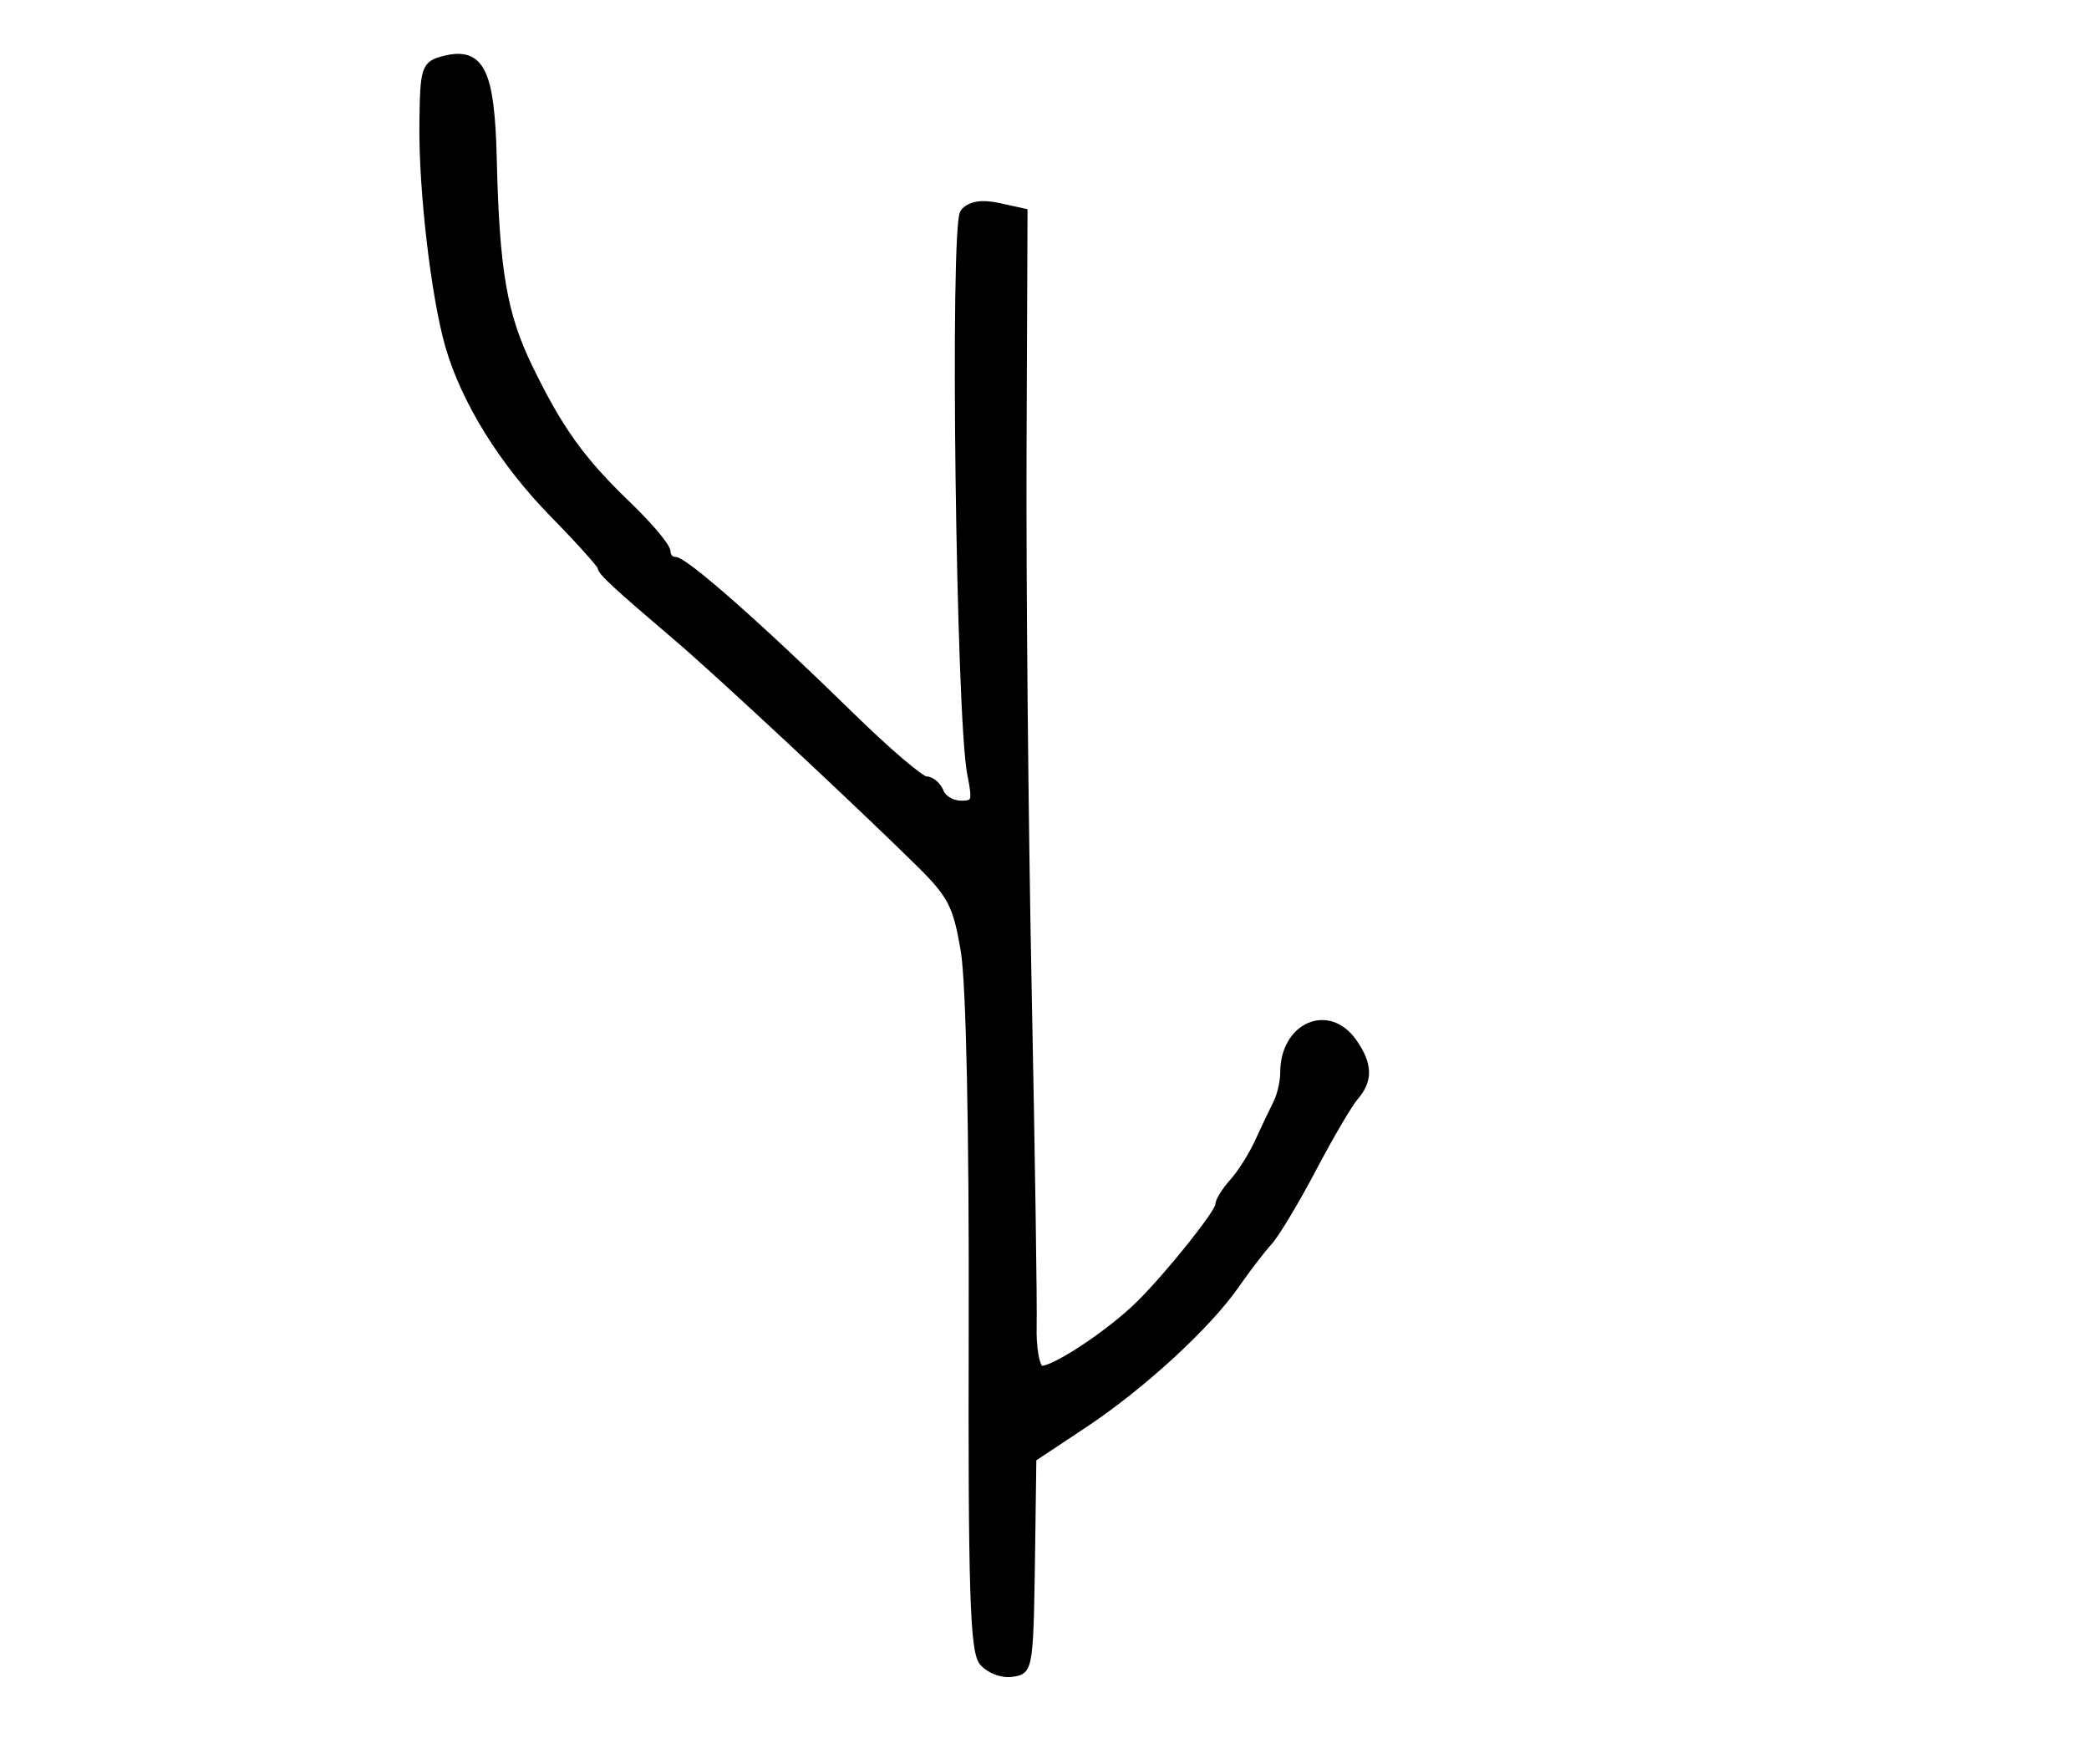 <?xml version="1.0" encoding="utf-8" ?>
<svg xmlns="http://www.w3.org/2000/svg" xmlns:ev="http://www.w3.org/2001/xml-events" xmlns:xlink="http://www.w3.org/1999/xlink" baseProfile="full" height="217" version="1.1" width="257">
  <defs/>
  <path d="M 120.95,204.439 C 119.83,203.09 119.593,195.423 119.676,163.147 C 119.737,139.162 119.355,120.959 118.707,117.05 C 117.757,111.317 117.117,110.078 113.02,106.045 C 105.302,98.446 88.457,82.743 83.472,78.5 C 75.855,72.017 74,70.301 74,69.742 C 74,69.451 71.339,66.493 68.087,63.17 C 61.904,56.851 57.205,49.276 55.264,42.5 C 53.519,36.407 52,23.341 52.096,15.246 C 52.177,8.379 52.314,7.959 54.675,7.367 C 59.13,6.249 60.359,8.78 60.617,19.603 C 60.942,33.294 61.87,38.7 65.004,45.17 C 68.722,52.845 71.448,56.65 77.167,62.143 C 79.825,64.697 82,67.285 82,67.893 C 82,68.502 82.454,69 83.009,69 C 84.22,69 93.501,77.191 104.609,88.063 C 109.069,92.428 113.245,96 113.89,96 C 114.535,96 115.322,96.675 115.638,97.5 C 115.955,98.325 117.125,99 118.238,99 C 120.045,99 120.18,98.599 119.501,95.25 C 118.108,88.391 117.338,27.653 118.624,26.146 C 119.398,25.239 120.79,25.015 122.845,25.466 L 125.911,26.139 L 125.793,55.32 C 125.728,71.369 126.009,101.15 126.418,121.5 C 126.827,141.85 127.105,160.598 127.035,163.163 C 126.966,165.727 127.371,168.111 127.935,168.46 C 128.986,169.109 136.531,164.19 140.36,160.358 C 144.041,156.675 150,149.202 150,148.269 C 150,147.778 150.787,146.505 151.75,145.439 C 152.713,144.372 154.115,142.15 154.867,140.5 C 155.618,138.85 156.631,136.719 157.117,135.764 C 157.603,134.809 158,133.091 158,131.948 C 158,126.265 163.403,123.882 166.443,128.223 C 168.361,130.96 168.415,132.864 166.632,134.921 C 165.88,135.79 163.545,139.769 161.443,143.764 C 159.342,147.76 156.907,151.81 156.034,152.764 C 155.16,153.719 153.352,156.075 152.015,158 C 148.498,163.066 140.444,170.463 133.25,175.234 L 127,179.38 L 126.884,187.94 C 126.642,205.771 126.683,205.474 124.412,205.798 C 123.264,205.962 121.706,205.351 120.95,204.439" fill="black" stroke="black" stroke-width="1"/>
</svg>
